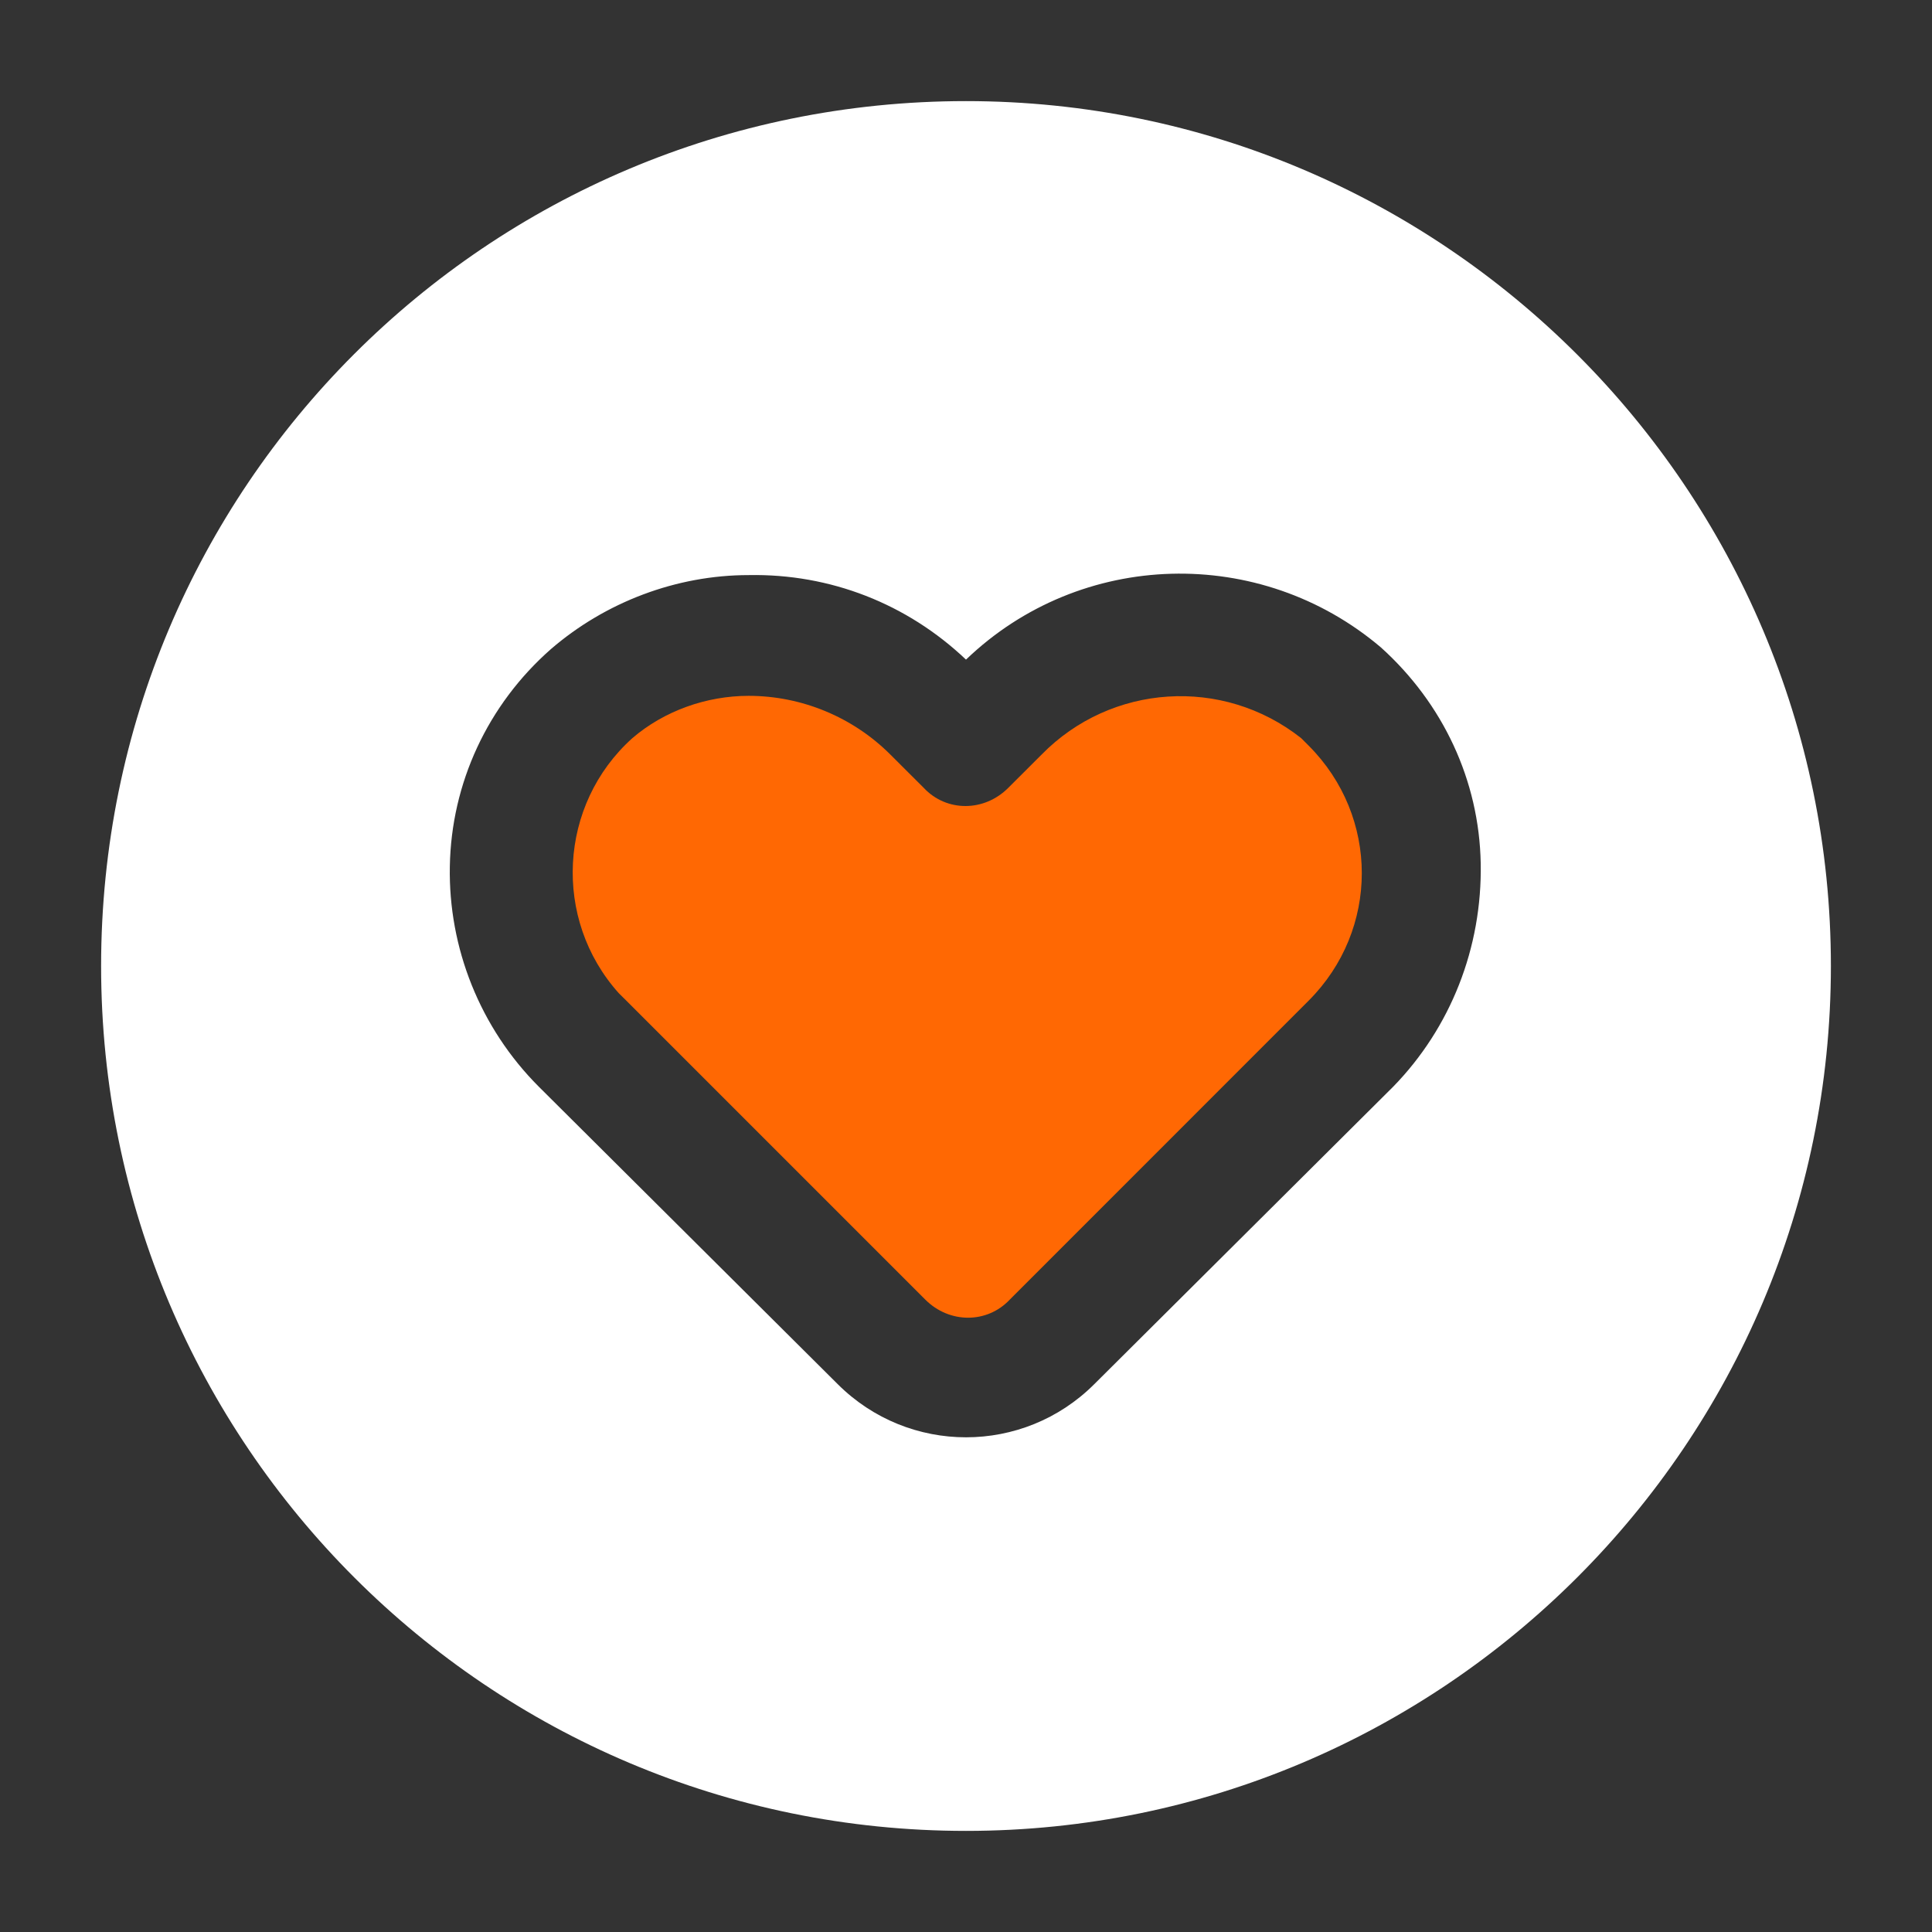 <svg width="24" height="24" viewBox="0 0 24 24" fill="none" xmlns="http://www.w3.org/2000/svg">
<rect x="0" y="0" width="24" height="24" fill="#333333" stroke="none"/>
<path d="M12 1.256C6.056 1.256 1.256 6.056 1.256 12C1.256 17.944 6.075 22.744 12 22.744C17.925 22.744 22.744 17.925 22.744 12C22.744 6.075 17.925 1.256 12 1.256ZM17.306 13.5L13.594 17.194C12.713 18.075 11.288 18.075 10.406 17.194L6.694 13.5C5.963 12.769 5.569 11.775 5.588 10.762C5.606 9.731 6.056 8.756 6.844 8.063C7.519 7.481 8.4 7.144 9.3 7.144C10.313 7.125 11.269 7.5 12 8.194C13.425 6.825 15.656 6.769 17.156 8.044C17.925 8.738 18.375 9.694 18.394 10.725C18.413 11.775 18.019 12.769 17.306 13.5Z" fill="white"/>
<path d="M9.3 8.644C8.775 8.644 8.25 8.831 7.856 9.169C6.937 9.994 6.862 11.419 7.687 12.338C7.725 12.375 7.744 12.394 7.781 12.431L11.494 16.144C11.794 16.444 12.262 16.444 12.544 16.144L16.256 12.431C17.137 11.55 17.137 10.144 16.256 9.262C16.219 9.225 16.2 9.206 16.163 9.169C15.188 8.4 13.8 8.494 12.938 9.375L12.525 9.787C12.225 10.088 11.756 10.088 11.475 9.787L11.062 9.375C10.594 8.906 9.956 8.644 9.3 8.644Z" fill="#FF6803"/>
</svg>
